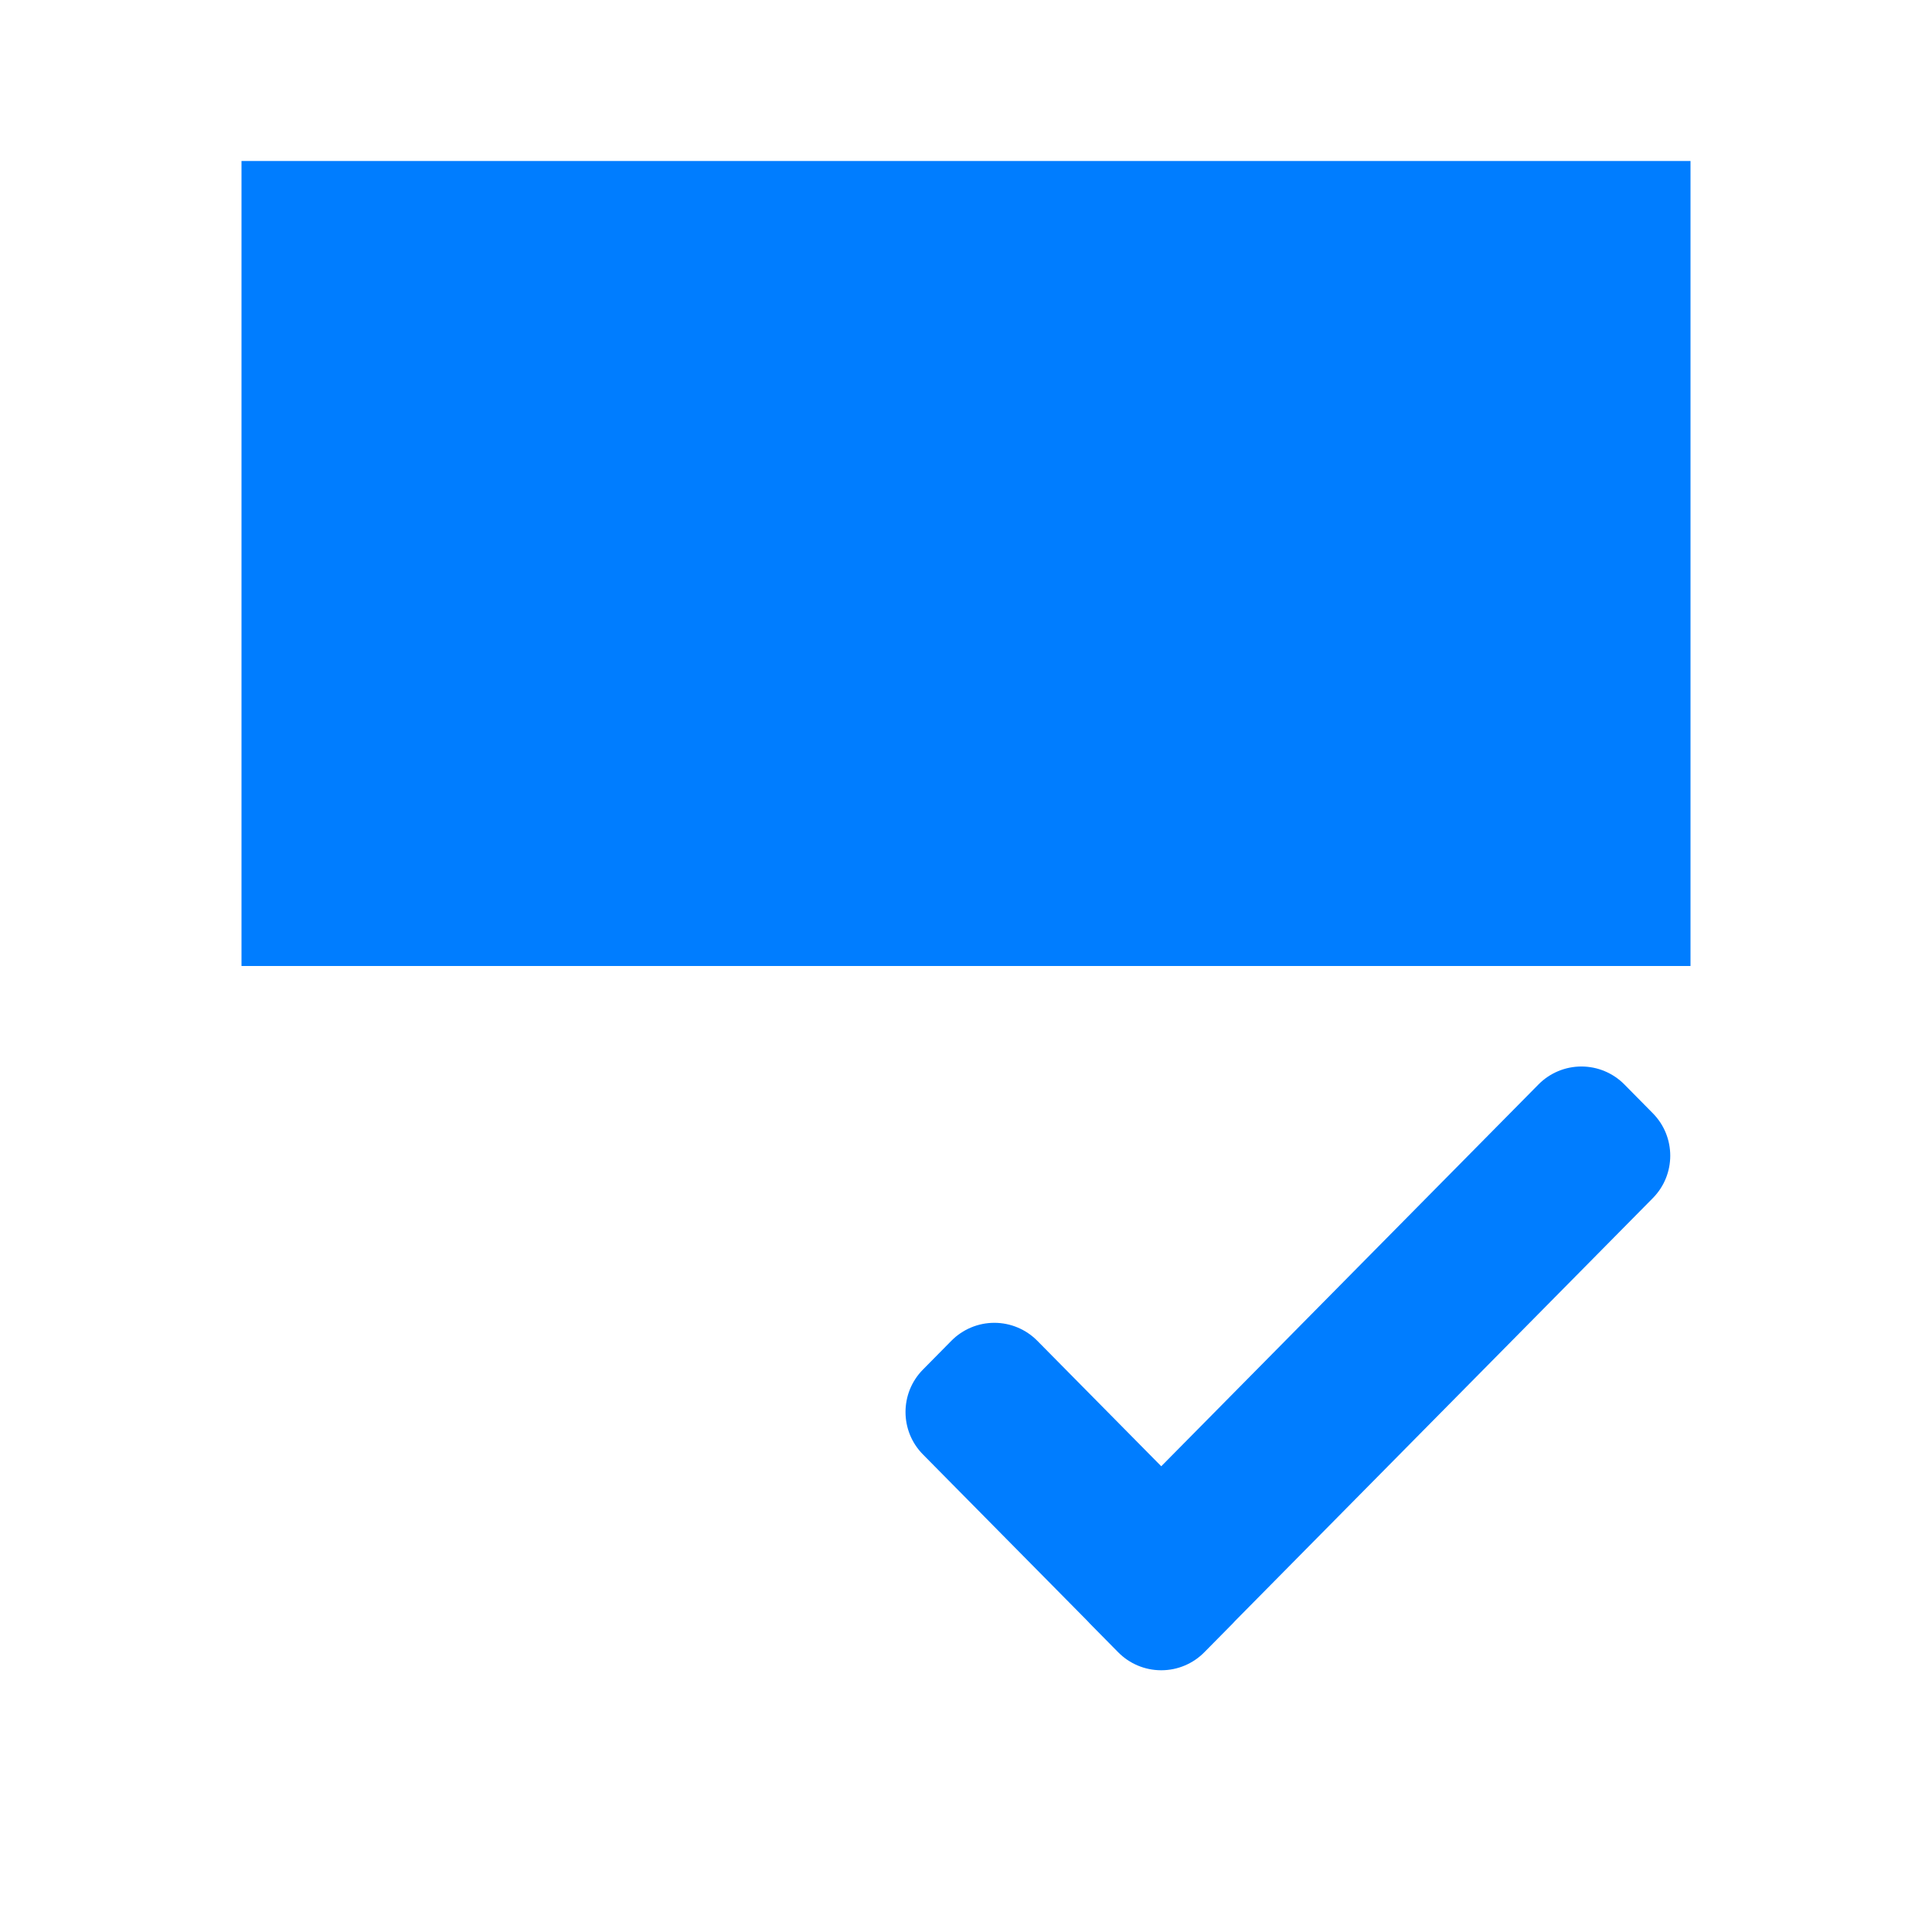 <svg height="48" width="48" xmlns="http://www.w3.org/2000/svg"><path fill="rgb(0, 125, 255)" d="m41.064 29.767-10.374 10.5c-.02.023-.041.046-.063.068l-.707.716c-.28.284-.663.445-1.062.446-.003 0-.005 0-.007 0s-.004 0-.007 0c-.399-.001-.782-.162-1.062-.446l-.707-.716c-.022-.022-.043-.045-.063-.068l-4.082-4.132c-.577-.584-.577-1.524 0-2.108l.707-.716c.281-.285.666-.446 1.067-.446s.785.161 1.067.446l3.08 3.118 9.372-9.486c.282-.286.666-.446 1.067-.446s.786.161 1.067.446l.707.716c.577.584.577 1.524 0 2.108zm-35.064-25.767h36v20h-36z"/></svg>